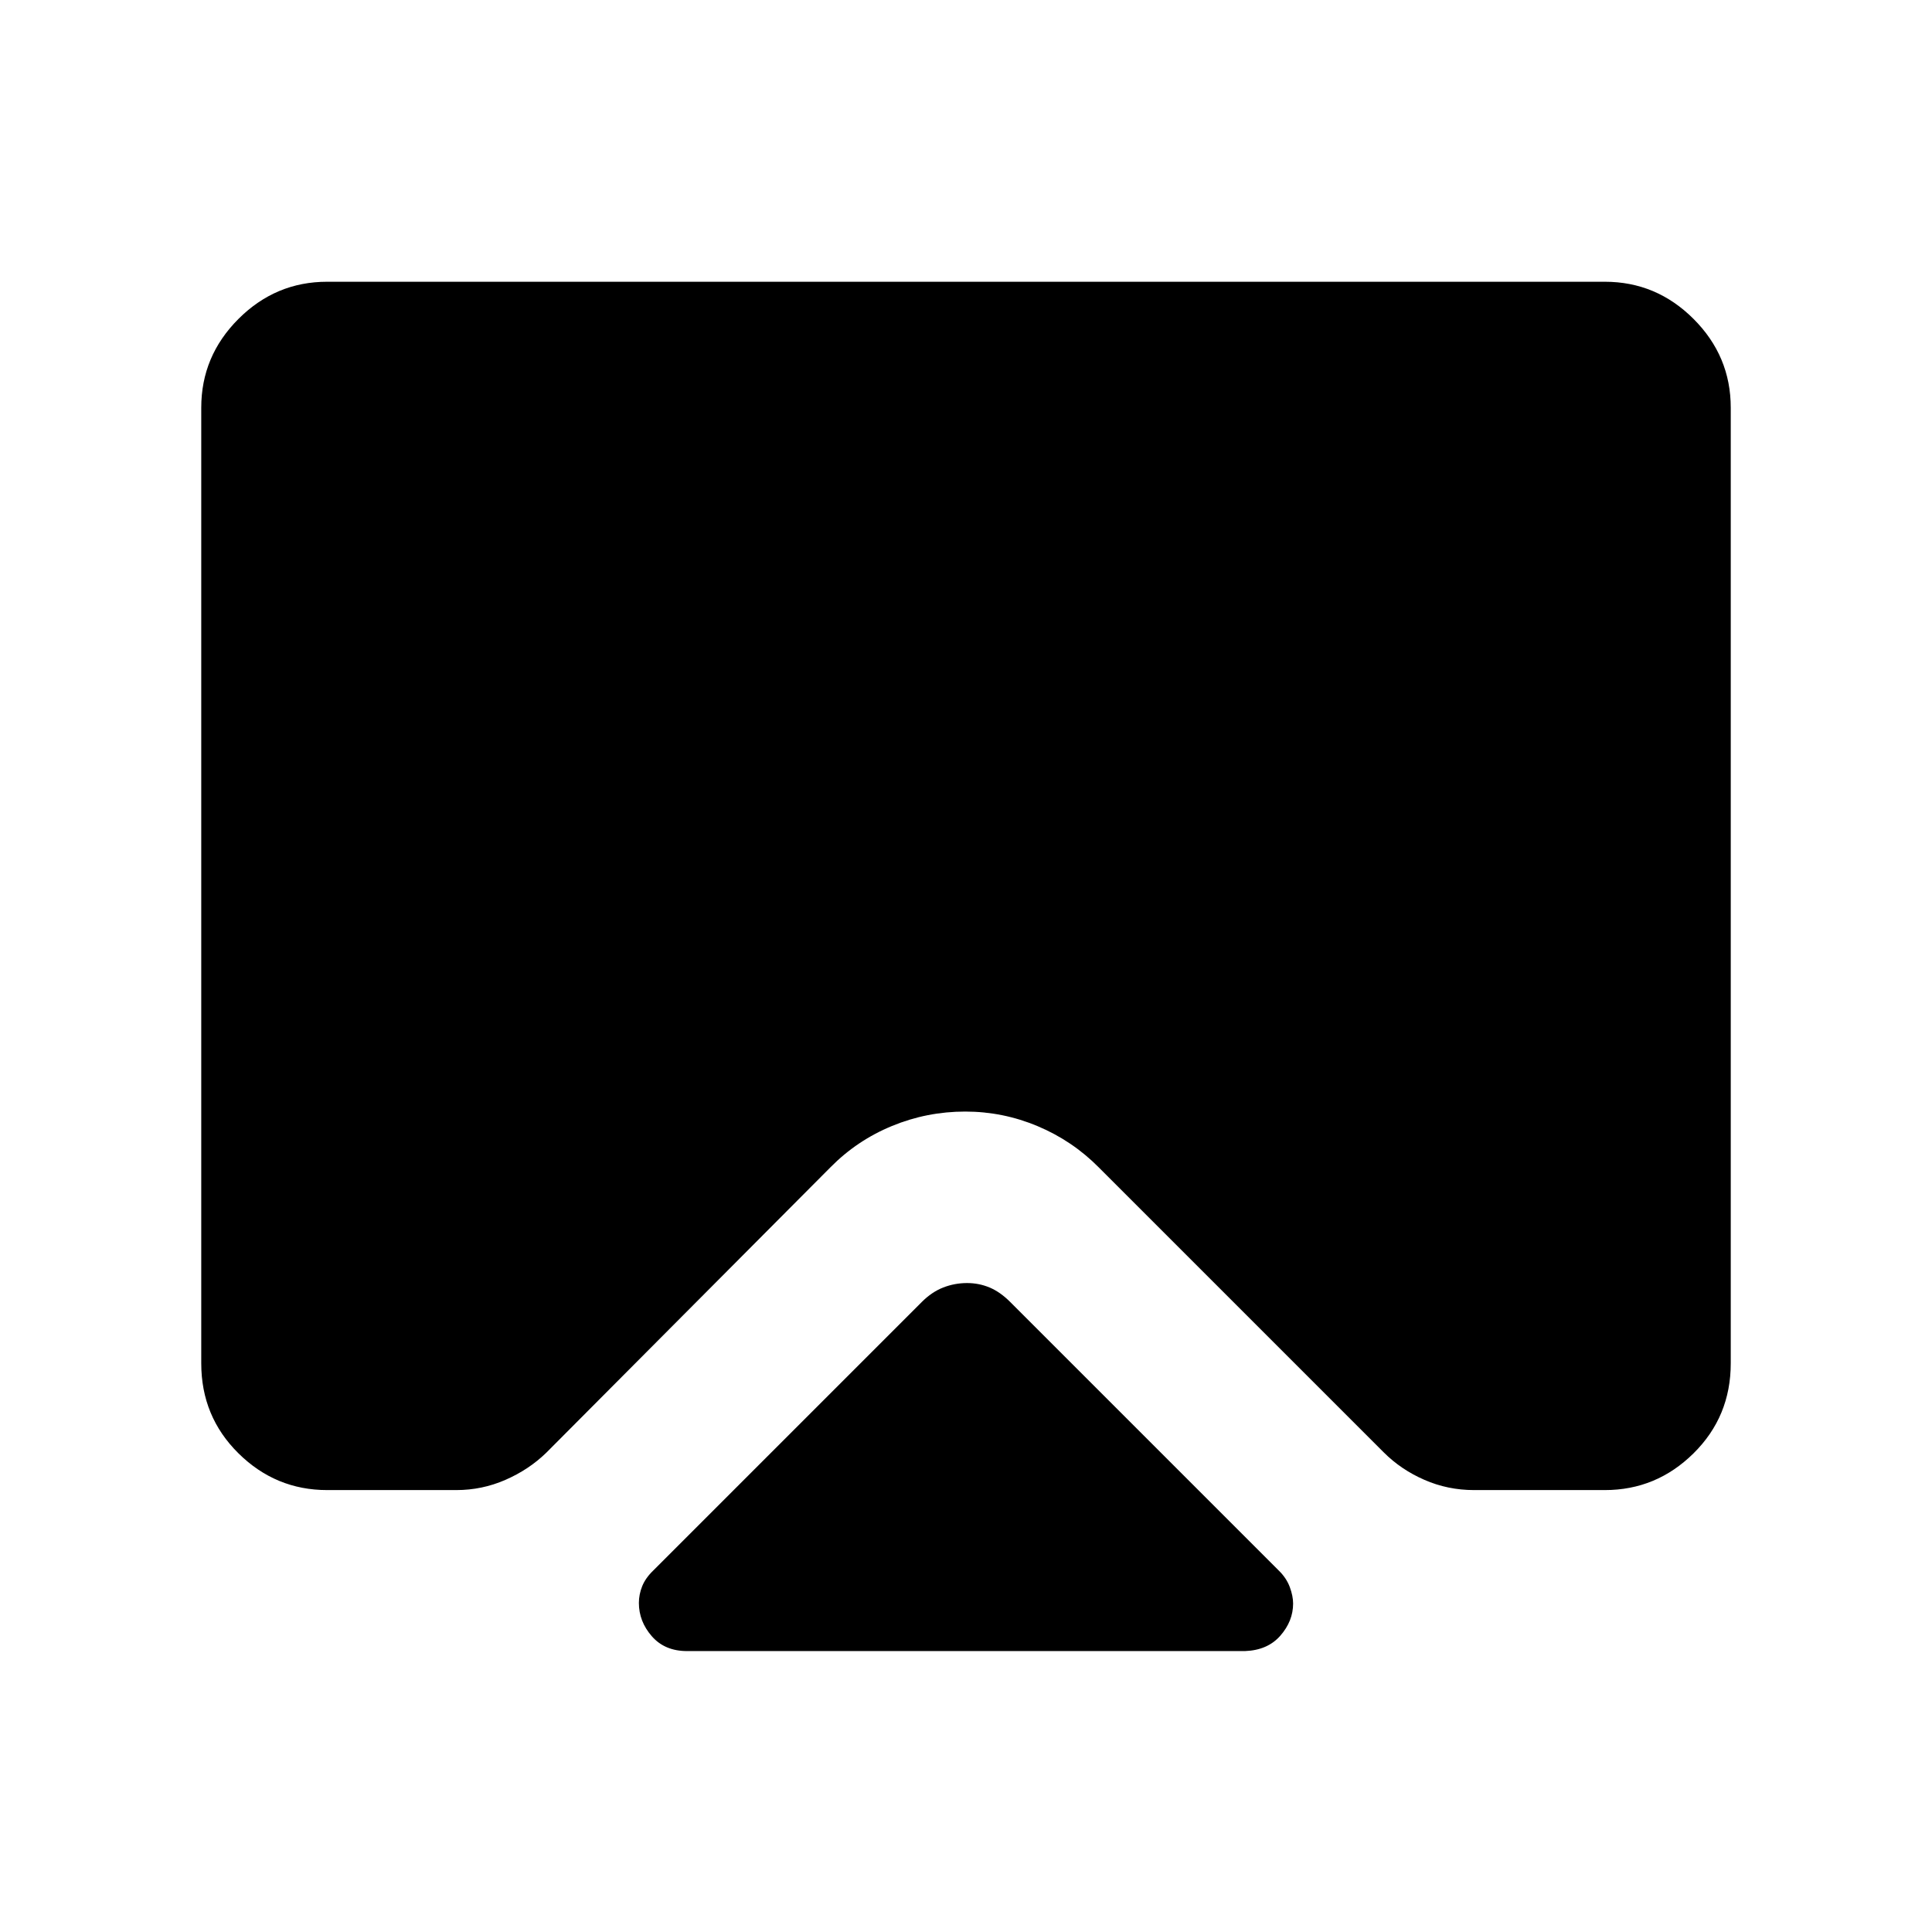 <svg xmlns="http://www.w3.org/2000/svg" height="40" viewBox="0 -960 960 960" width="40"><path d="M341.39-139.59q-11.08 0-17.5-7.37-6.43-7.36-6.43-16.55 0-4.2 1.63-8.27 1.62-4.08 5.53-7.86L458.08-313.1q4.95-4.95 10.63-7.16 5.67-2.2 11.82-2.2 5.88 0 11.16 2.2 5.28 2.21 10.23 7.16l133.46 133.46q3.83 3.73 5.5 8.22 1.66 4.48 1.66 8.21 0 8.72-6.34 15.97-6.33 7.24-17.59 7.65H341.39ZM162.56-820h634.88q25.6 0 44.08 18.48Q860-783.04 860-757.44v474.88q0 26.44-18.48 44.7-18.48 18.27-44.08 18.27h-65.01q-13.03 0-24.65-5.08-11.63-5.07-20.19-13.64l-141.6-141.6q-13.11-13.24-30.38-20.5-17.26-7.26-36-7.26-18.99 0-36.35 7.15-17.36 7.14-30.49 20.42l-141.38 142q-8.62 8.36-20.23 13.43-11.62 5.08-24.41 5.08h-64.19q-25.6 0-44.08-18.27Q100-256.12 100-282.56v-474.88q0-25.6 18.48-44.08Q136.96-820 162.56-820Z"/></svg>